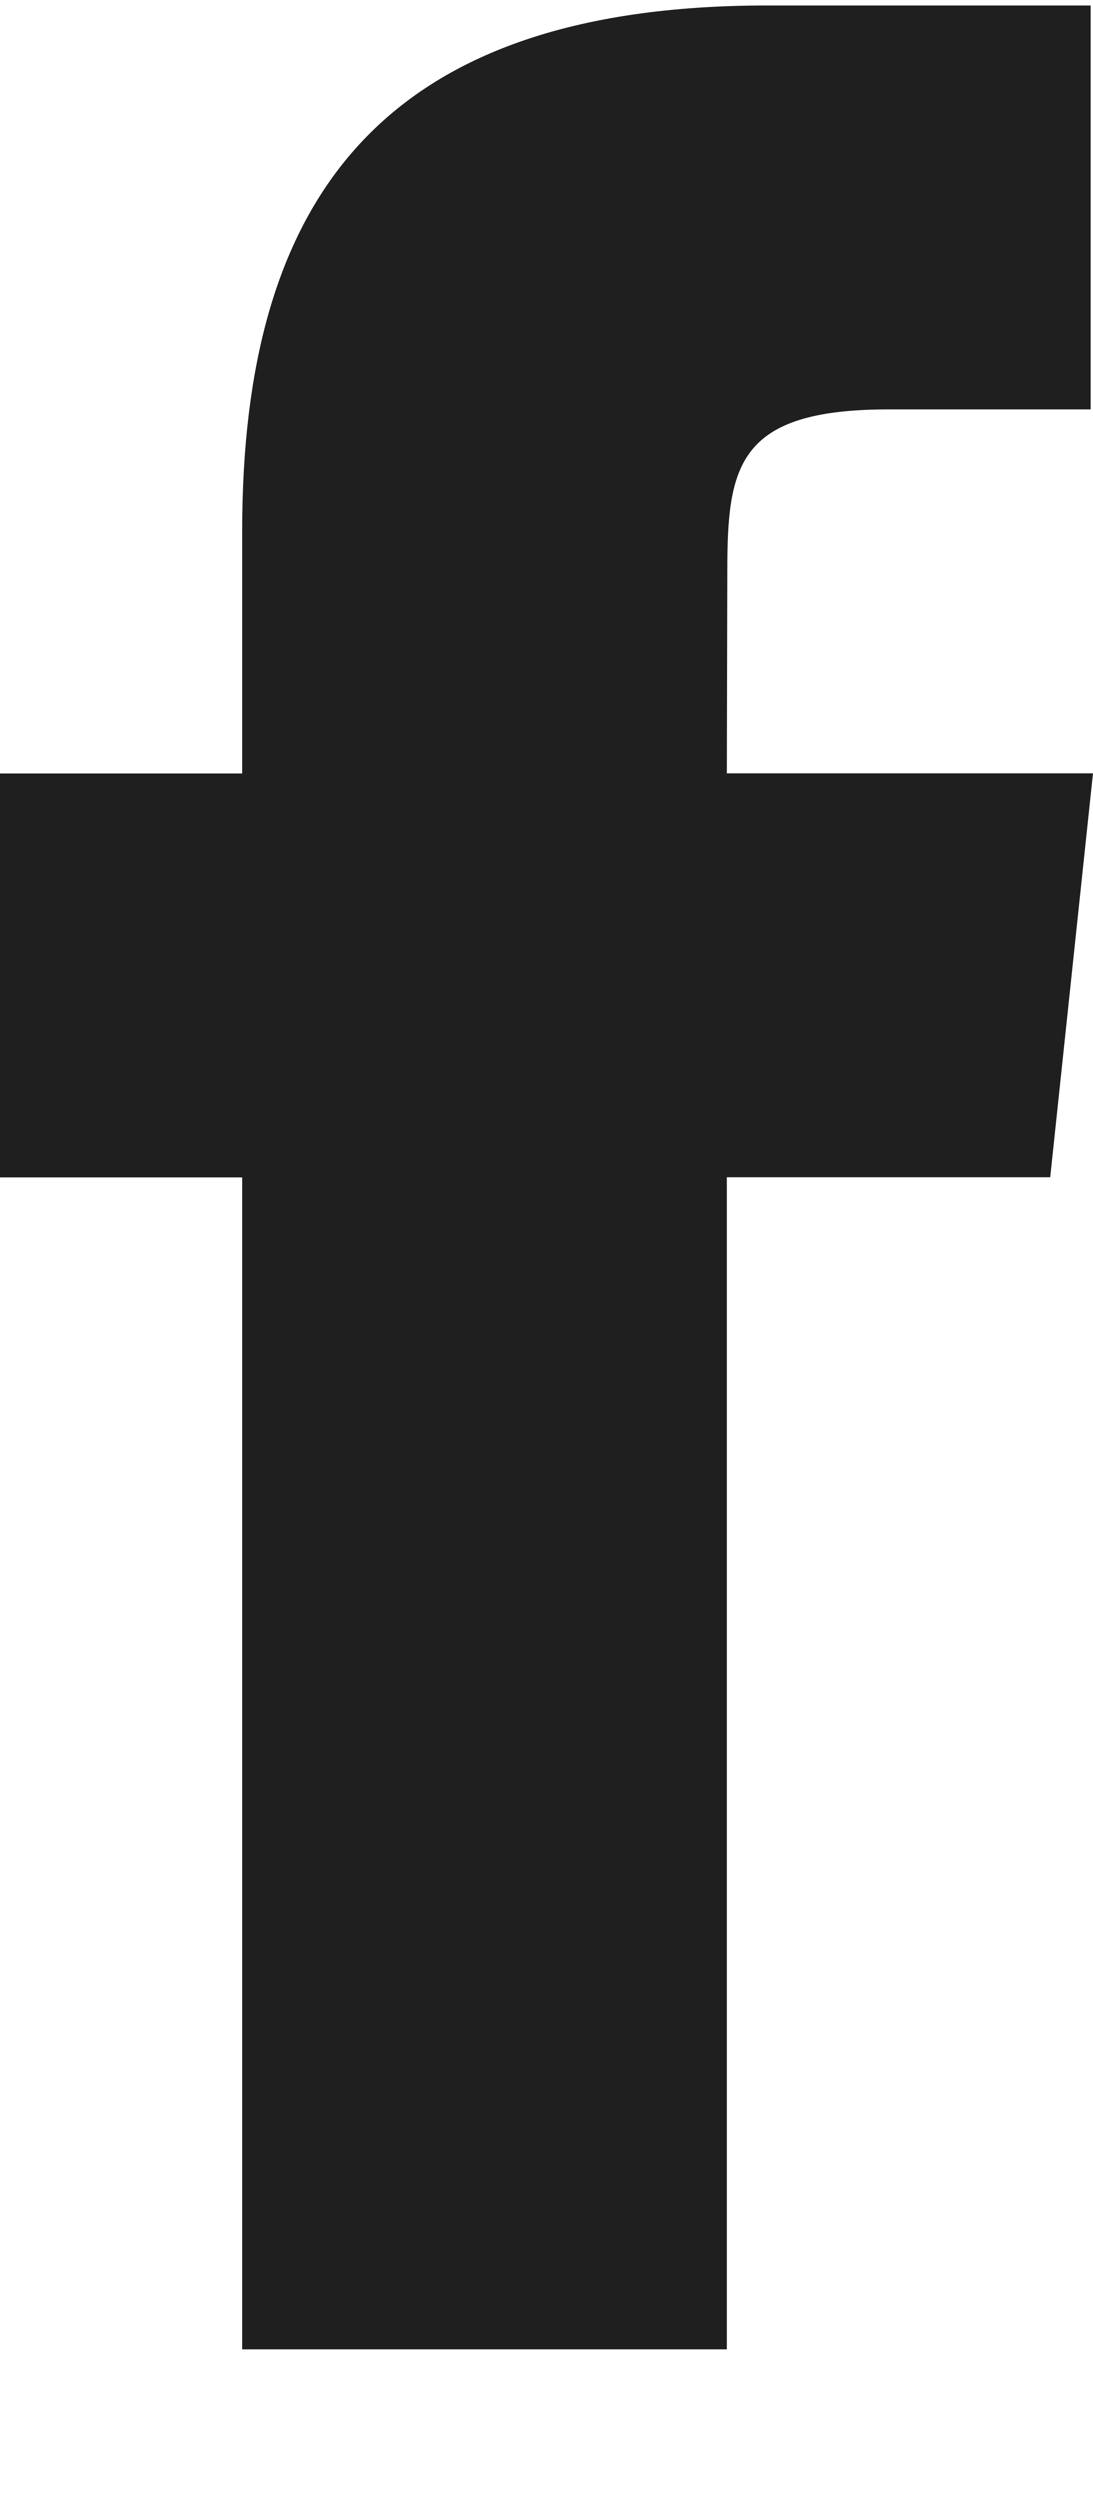 <svg width="7" height="16" viewBox="0 0 7 16" fill="none" xmlns="http://www.w3.org/2000/svg">
<path fill-rule="evenodd" clip-rule="evenodd" d="M1.551 15.035V7.535H0V4.95H1.551V3.398C1.551 1.289 2.426 0.035 4.914 0.035H6.985V2.62H5.691C4.722 2.62 4.658 2.982 4.658 3.656L4.655 4.949H7L6.726 7.534H4.655V15.035H1.551Z" fill="#1F1F1F"/>
</svg>
